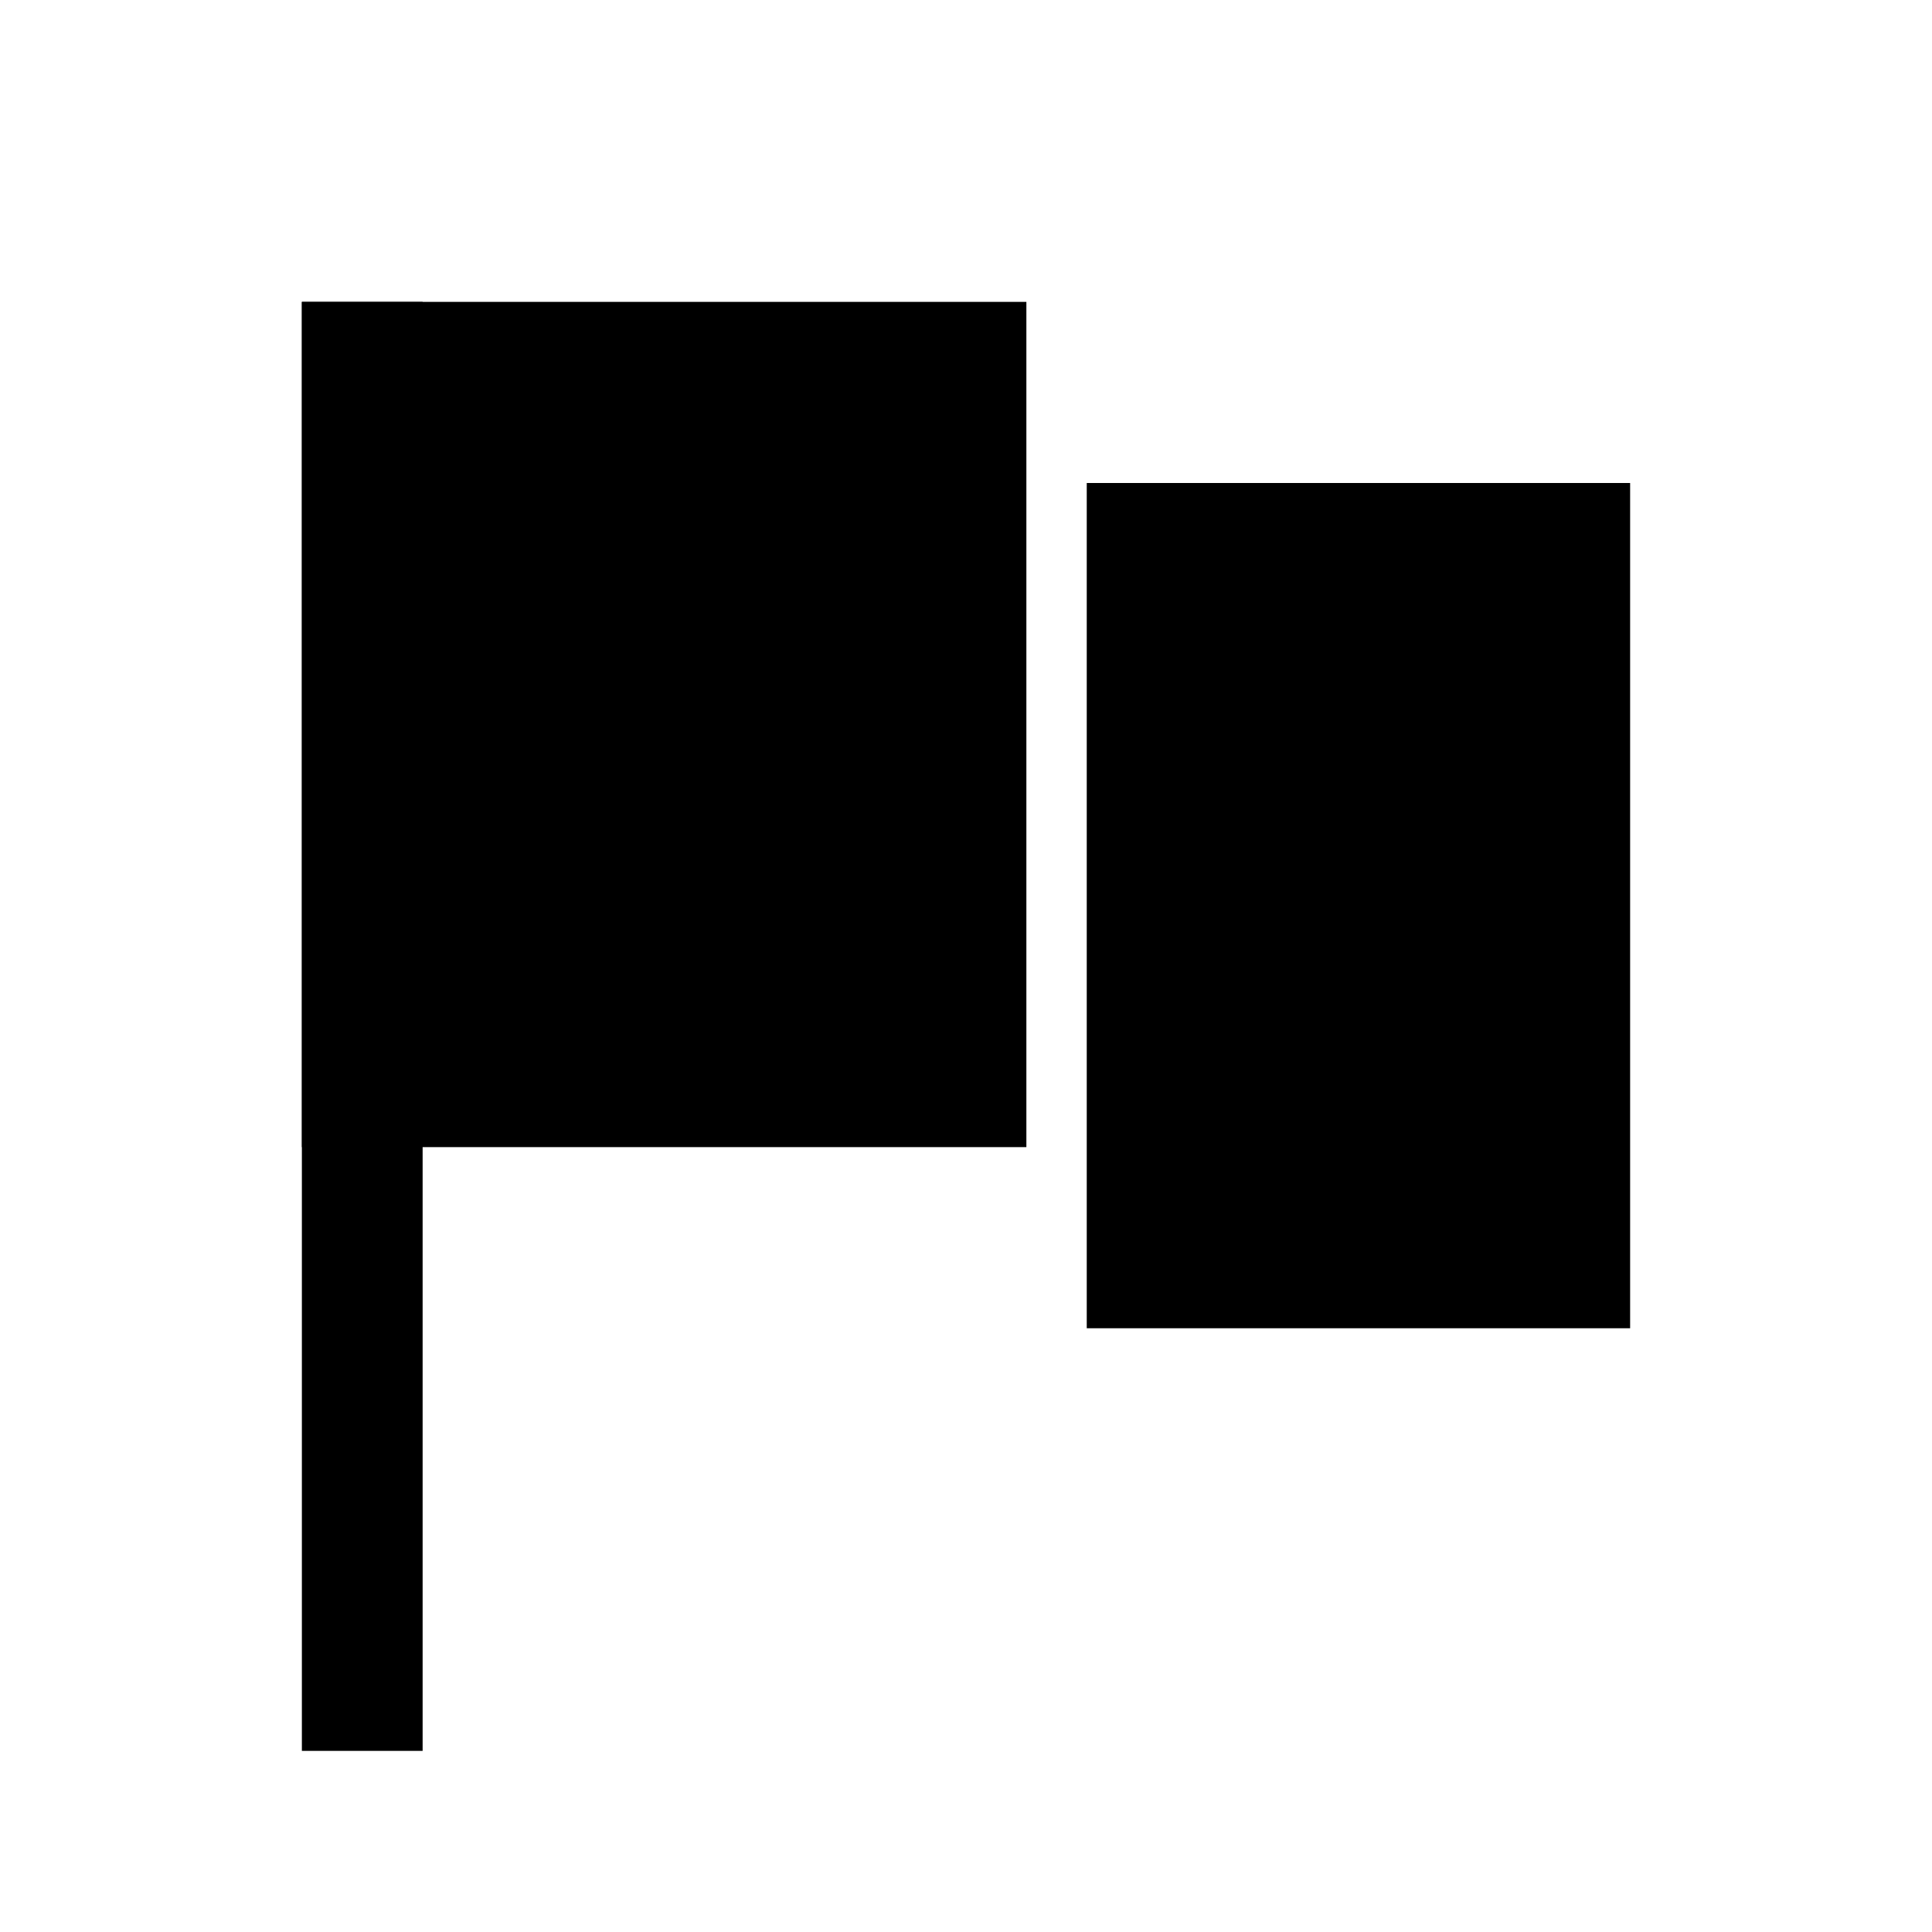 <?xml version="1.0" encoding="iso-8859-1"?>
<!-- Generator: Adobe Illustrator 19.1.1, SVG Export Plug-In . SVG Version: 6.00 Build 0)  -->
<svg version="1.1" id="Layer_1" xmlns="http://www.w3.org/2000/svg" xmlns:xlink="http://www.w3.org/1999/xlink" x="0px" y="0px"
	 viewBox="0 0 32 32" style="enable-background:new 0 0 32 32;" xml:space="preserve">
<rect x="5" y="5" width="12" height="14"/>
<rect x="18" y="8" width="9" height="14"/>
<line style="fill:none;stroke:#000000;stroke-width:2;stroke-miterlimit:10;" x1="6" y1="29" x2="6" y2="5"/>
</svg>
